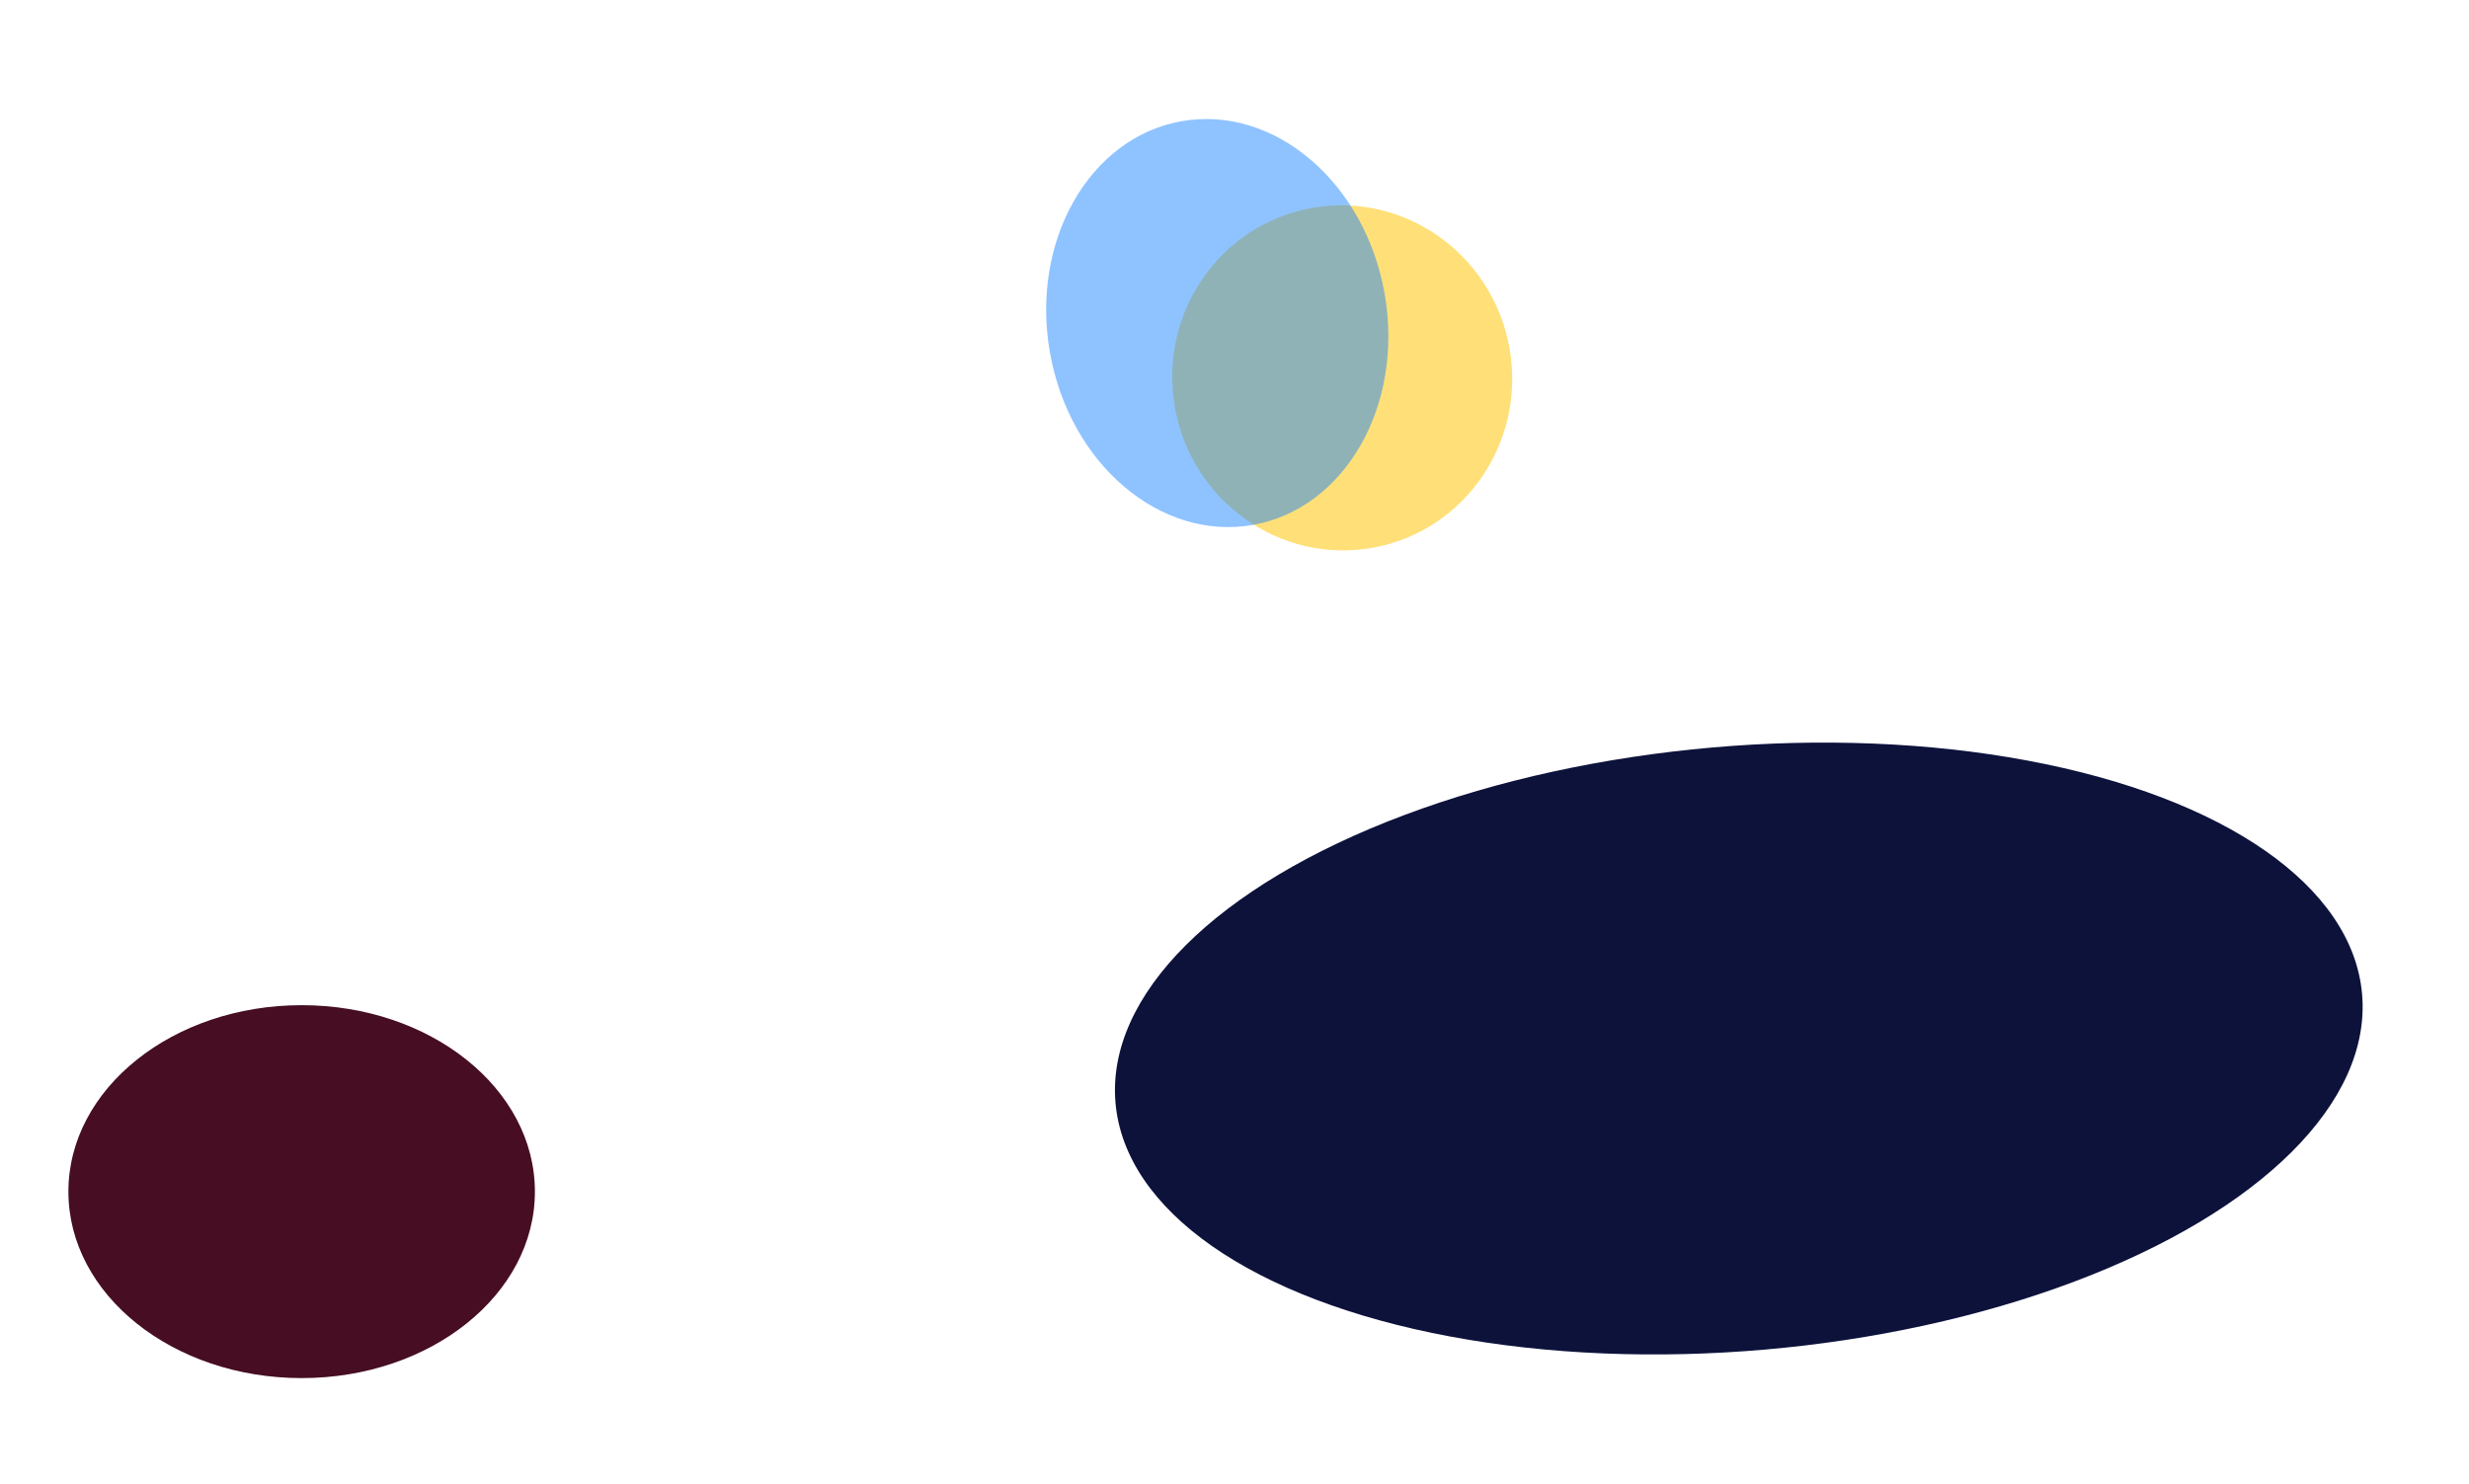 <svg xmlns="http://www.w3.org/2000/svg" width="5414.342" height="3255.947" viewBox="0 0 5414.342 3255.947">
  <ellipse id="ellips-9" data-name="ellips-9" cx="1372.314" cy="663" rx="1372.314" ry="663" transform="matrix(0.996, -0.087, 0.087, 0.996, 2388.543, 1758.945)" fill="#0d123b"/>
  <ellipse id="ellips-8" data-name="ellips-8" cx="511.5" cy="409" rx="511.5" ry="409" transform="translate(150 2204.817)" fill="#460d23"/>
  <ellipse id="ellips-7" data-name="ellips-7" cx="372.5" cy="378.5" rx="372.5" ry="378.5" transform="matrix(0.985, -0.174, 0.174, 0.985, 2510.619, 520.832)" fill="#ffc810" opacity="0.56"/>
  <ellipse id="ellips-10" data-name="ellips-10" cx="372.5" cy="449.5" rx="372.5" ry="449.5" transform="matrix(0.985, -0.174, 0.174, 0.985, 2224.247, 330.671)" fill="#107eff" opacity="0.467"/>
</svg>
